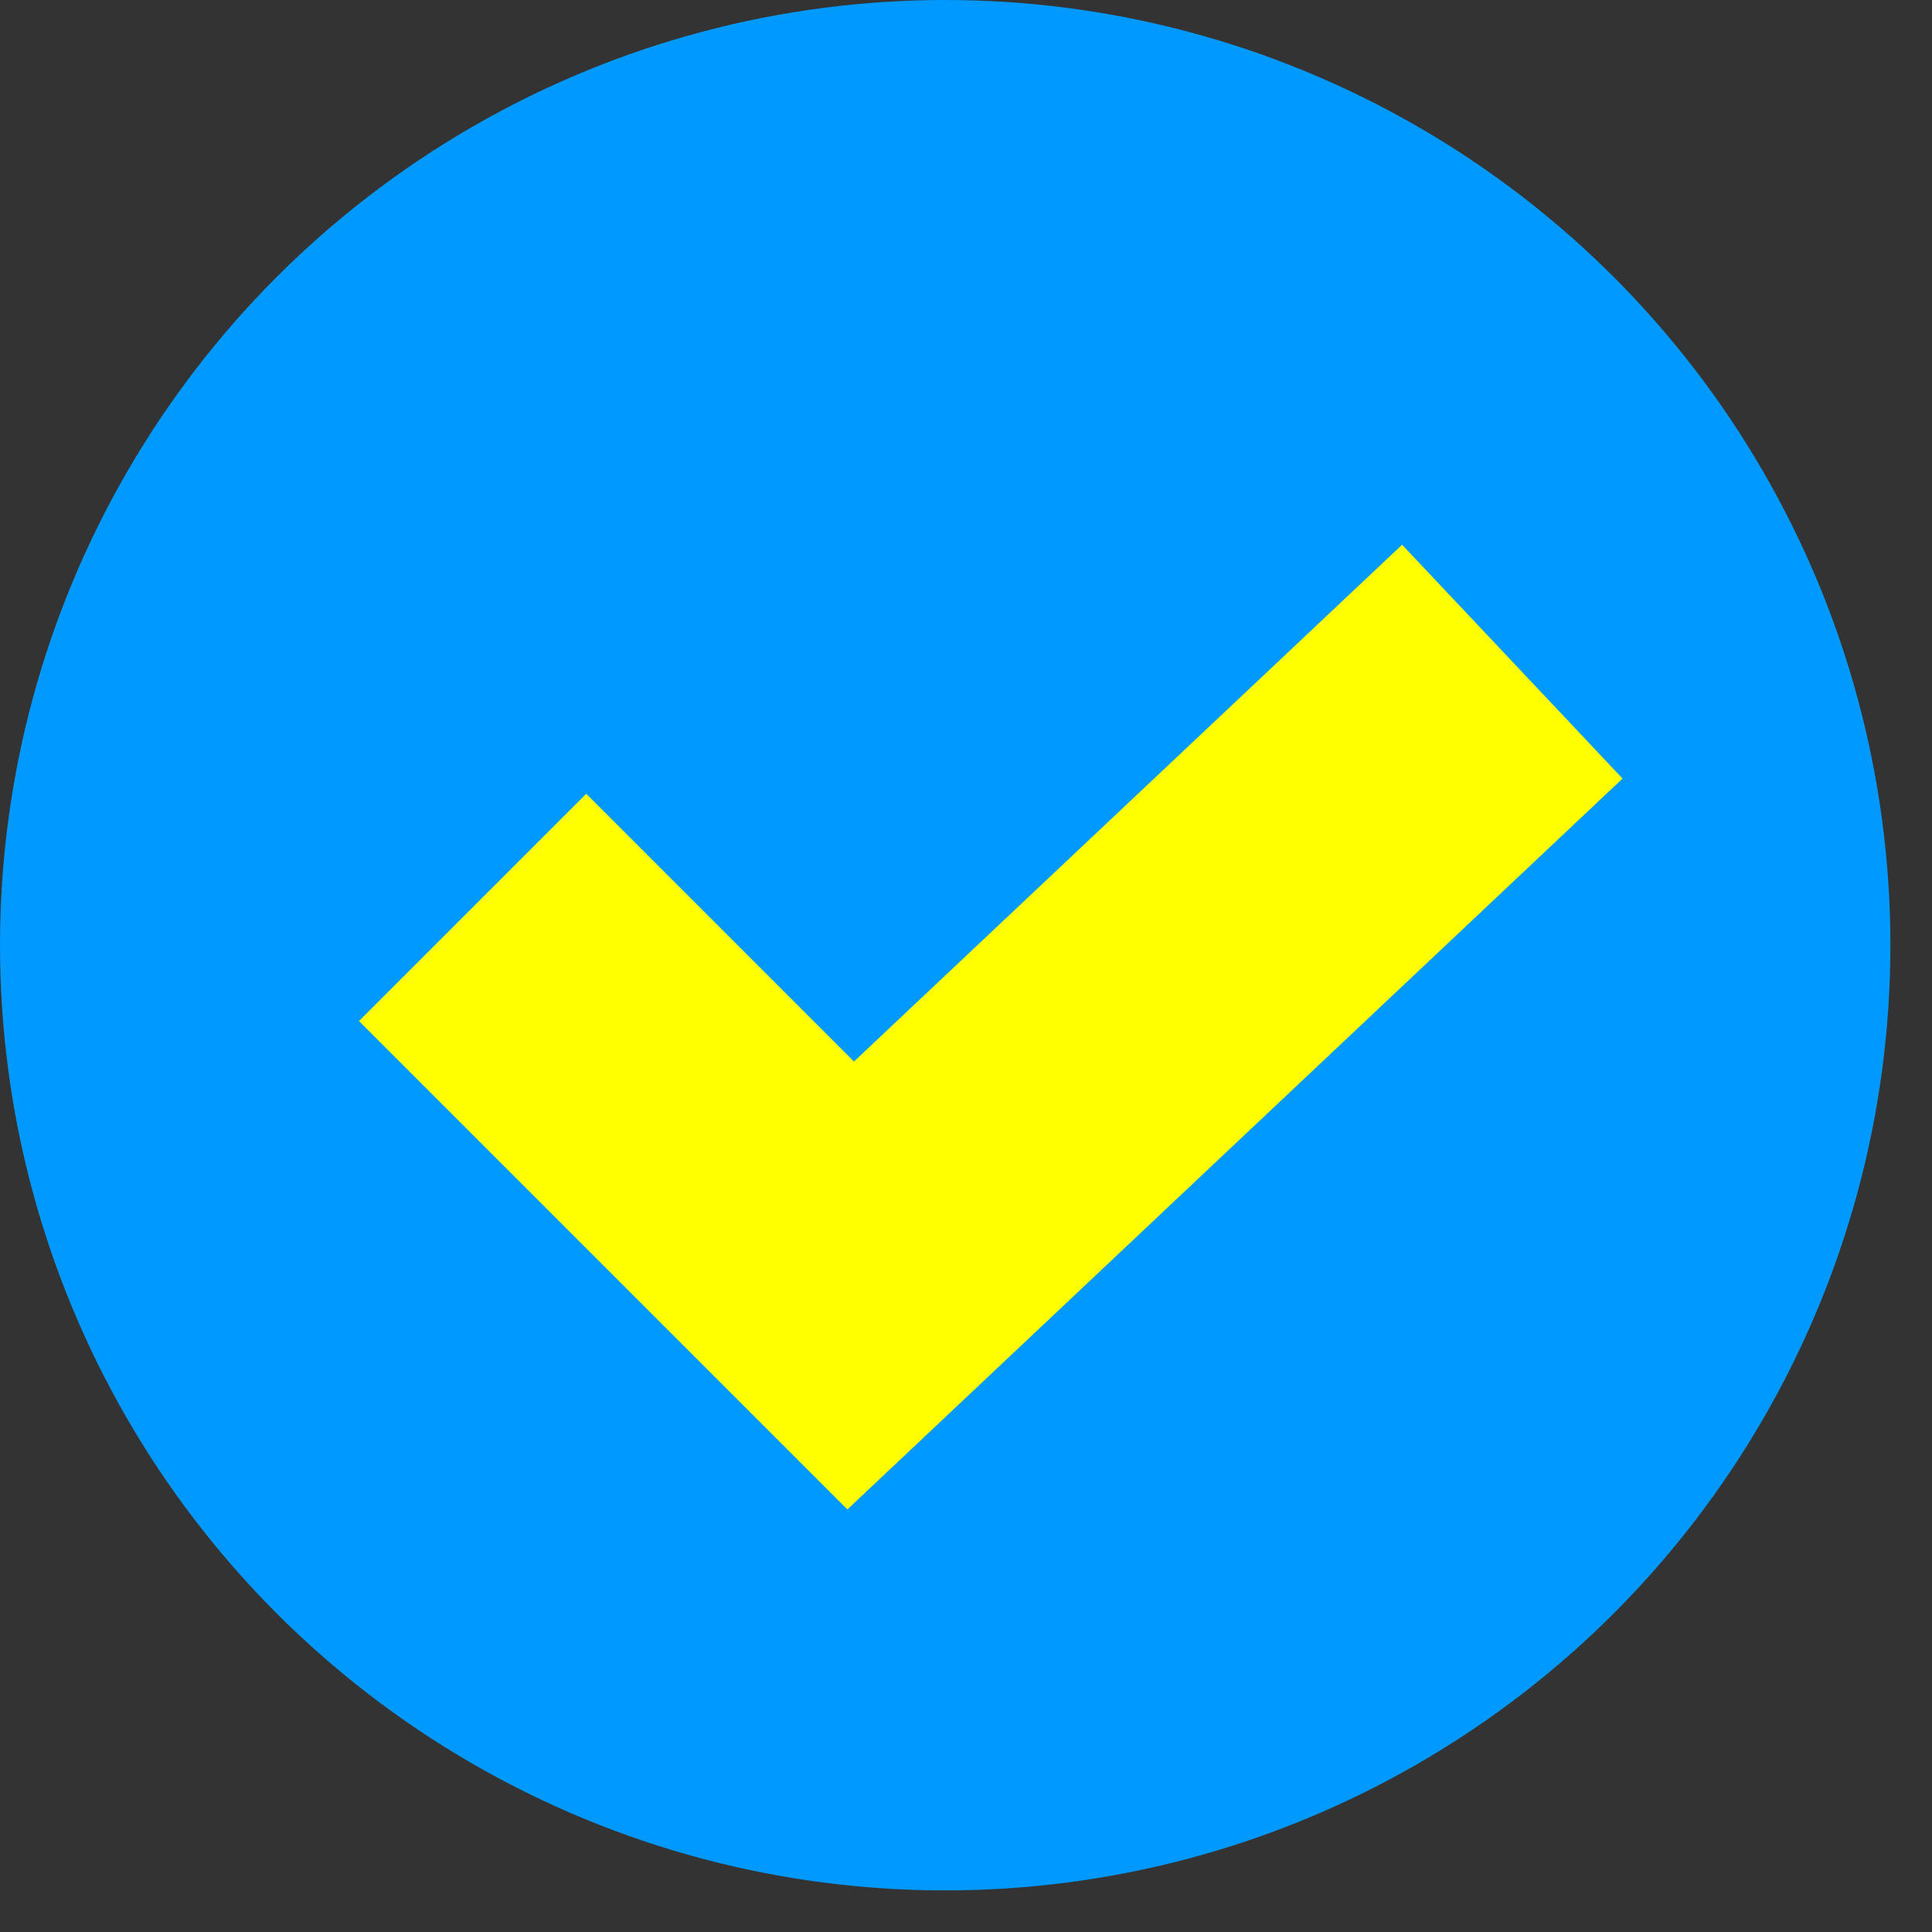 <svg xmlns="http://www.w3.org/2000/svg" width="36px" height="36px" shape-rendering="geometricPrecision" fill-rule="evenodd" clip-rule="evenodd" viewBox="0 0 1.022 1.022"><rect x="0" y="0" width="1.022" height="1.022" fill="#333333" stroke="none"/><circle fill="#09F" cx="0.5" cy="0.5" r="0.5"/><polyline fill="none" stroke="yellow" stroke-width="0.17" points="0.8,0.35 0.45,0.68 0.25,0.48"/>
</svg>
